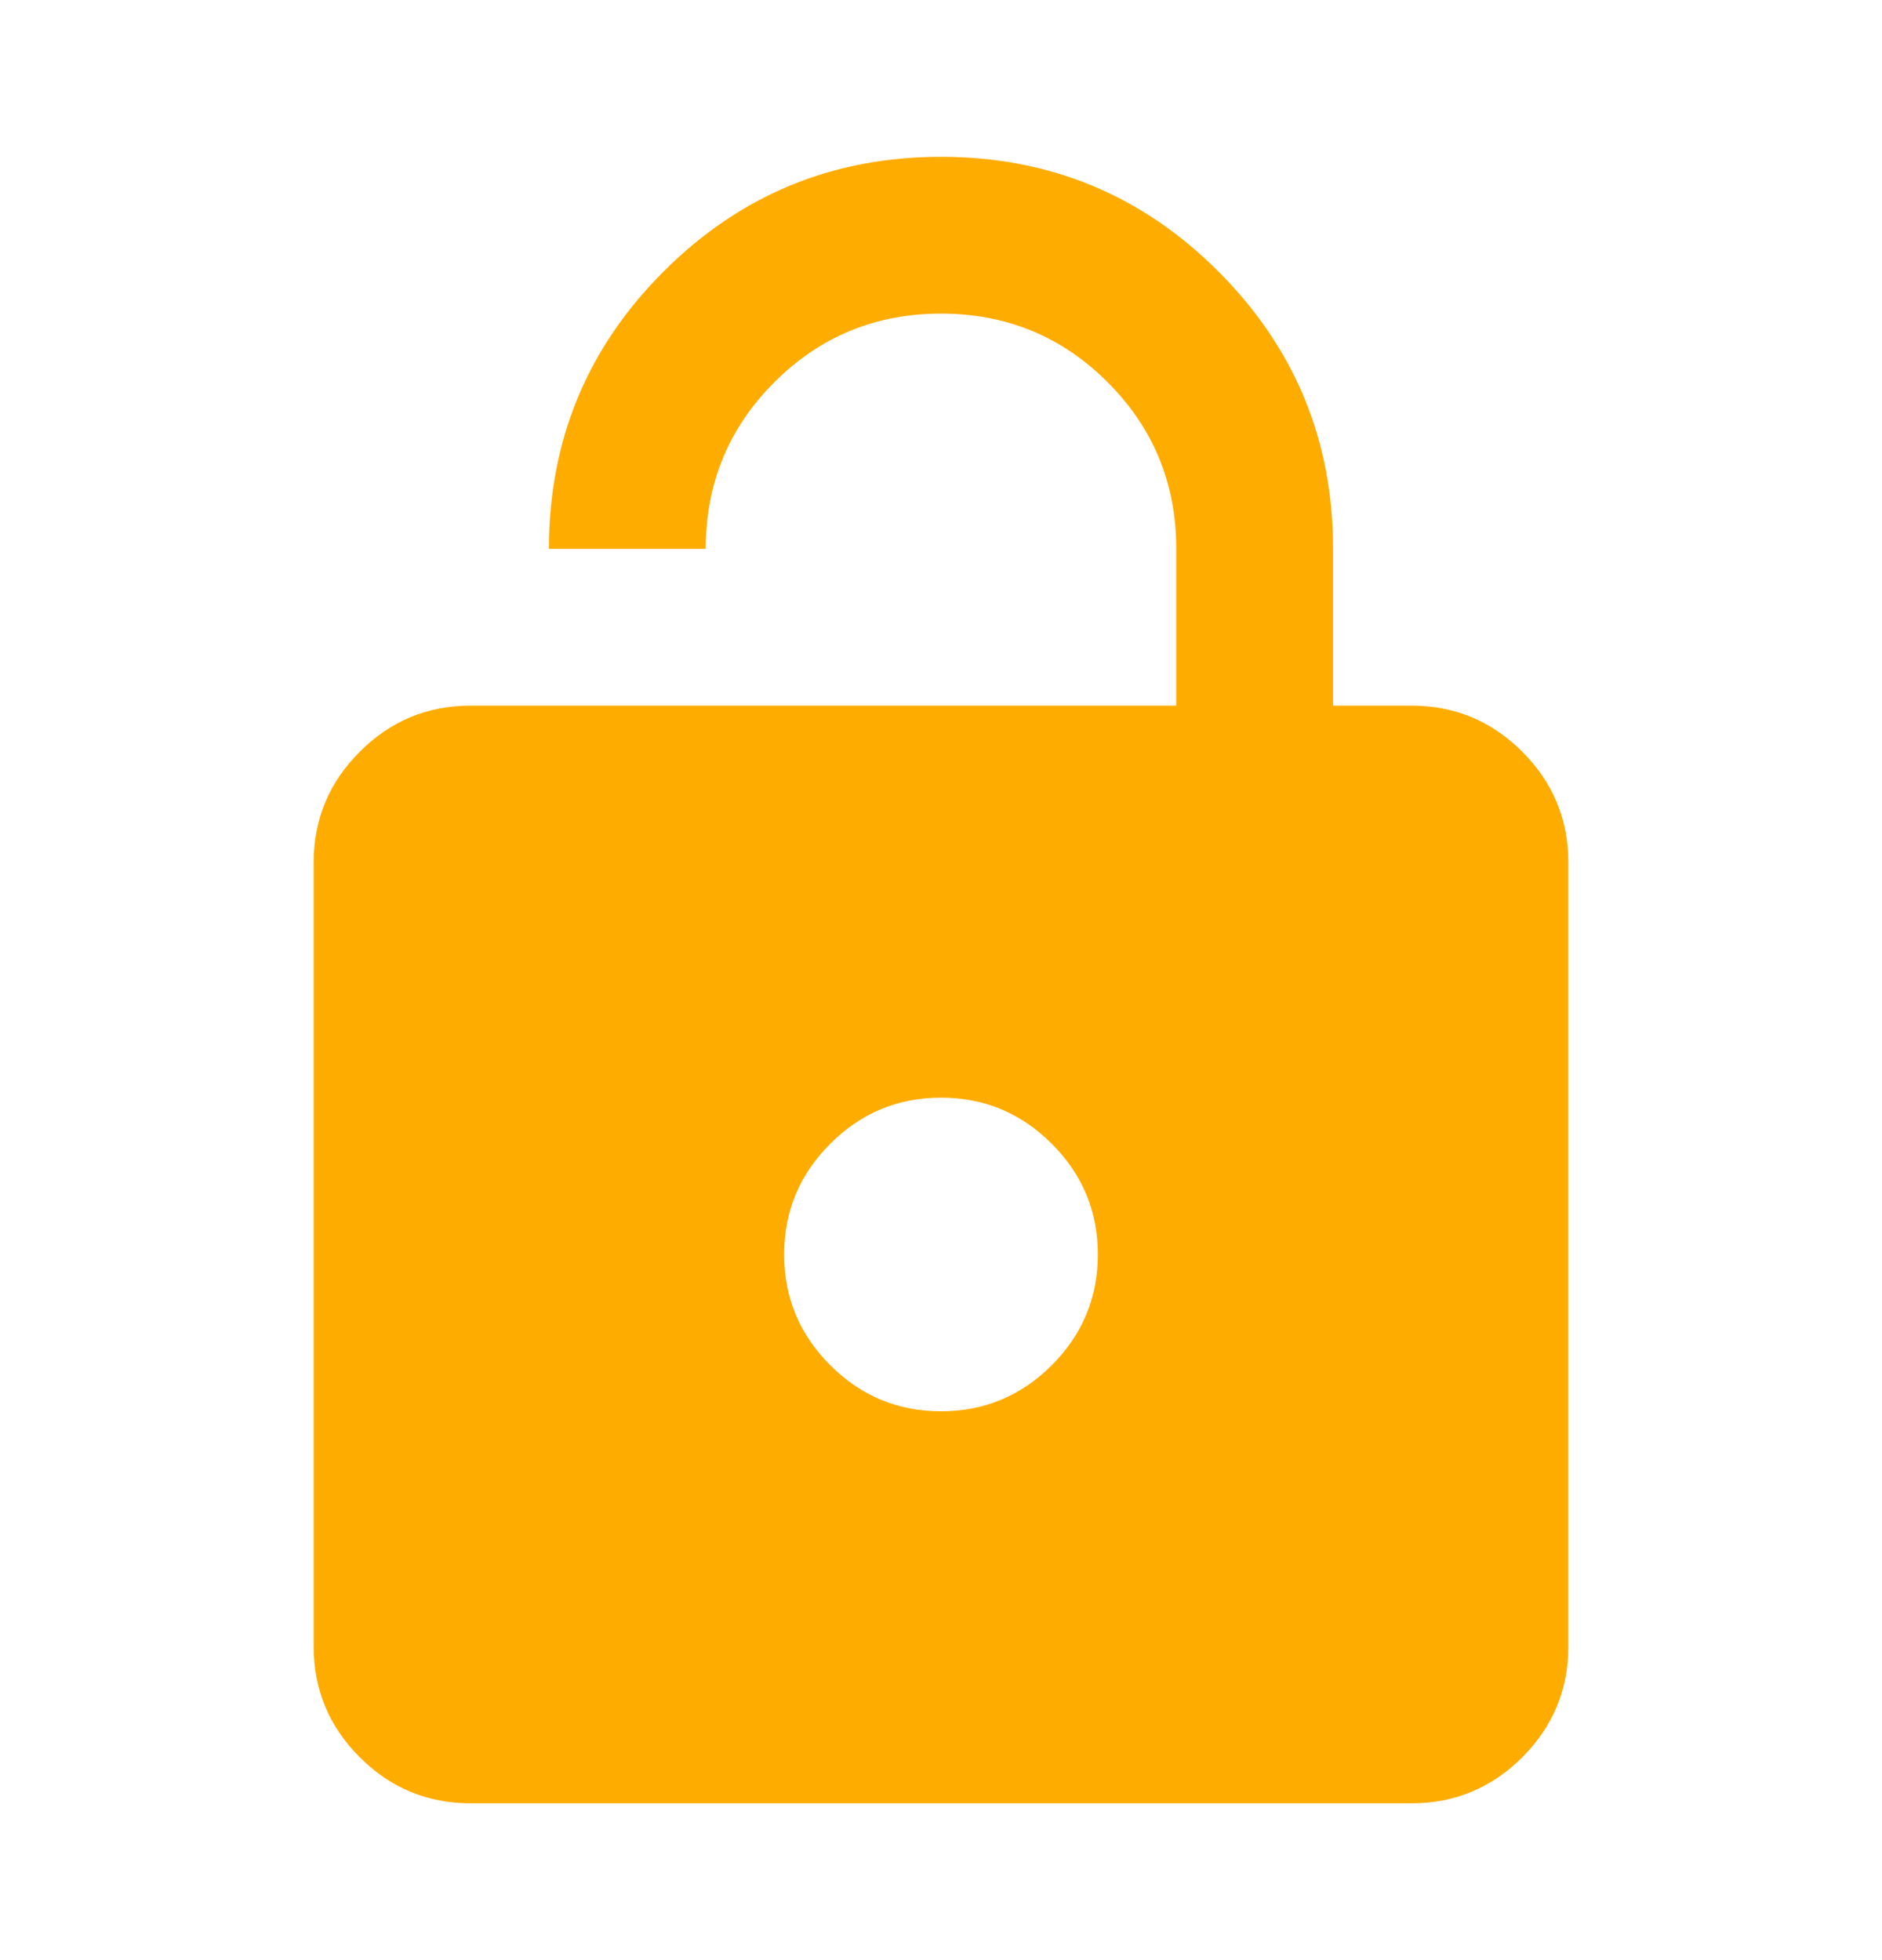 <svg width="24" height="25" viewBox="0 0 24 25" fill="none" xmlns="http://www.w3.org/2000/svg">
<path d="M6 9H15V7C15 6.167 14.708 5.458 14.125 4.875C13.542 4.292 12.833 4 12 4C11.167 4 10.458 4.292 9.875 4.875C9.292 5.458 9 6.167 9 7H7C7 5.617 7.487 4.438 8.463 3.462C9.438 2.487 10.617 2 12 2C13.383 2 14.562 2.487 15.537 3.462C16.512 4.438 17 5.617 17 7V9H18C18.55 9 19.021 9.196 19.413 9.588C19.804 9.979 20 10.45 20 11V21C20 21.55 19.804 22.021 19.413 22.413C19.021 22.804 18.55 23 18 23H6C5.45 23 4.979 22.804 4.588 22.413C4.196 22.021 4 21.55 4 21V11C4 10.45 4.196 9.979 4.588 9.588C4.979 9.196 5.45 9 6 9ZM12 18C12.55 18 13.021 17.804 13.412 17.413C13.804 17.021 14 16.55 14 16C14 15.45 13.804 14.979 13.412 14.588C13.021 14.196 12.55 14 12 14C11.45 14 10.979 14.196 10.588 14.588C10.196 14.979 10 15.45 10 16C10 16.55 10.196 17.021 10.588 17.413C10.979 17.804 11.45 18 12 18Z" fill="#FFAC01"/>
</svg>
